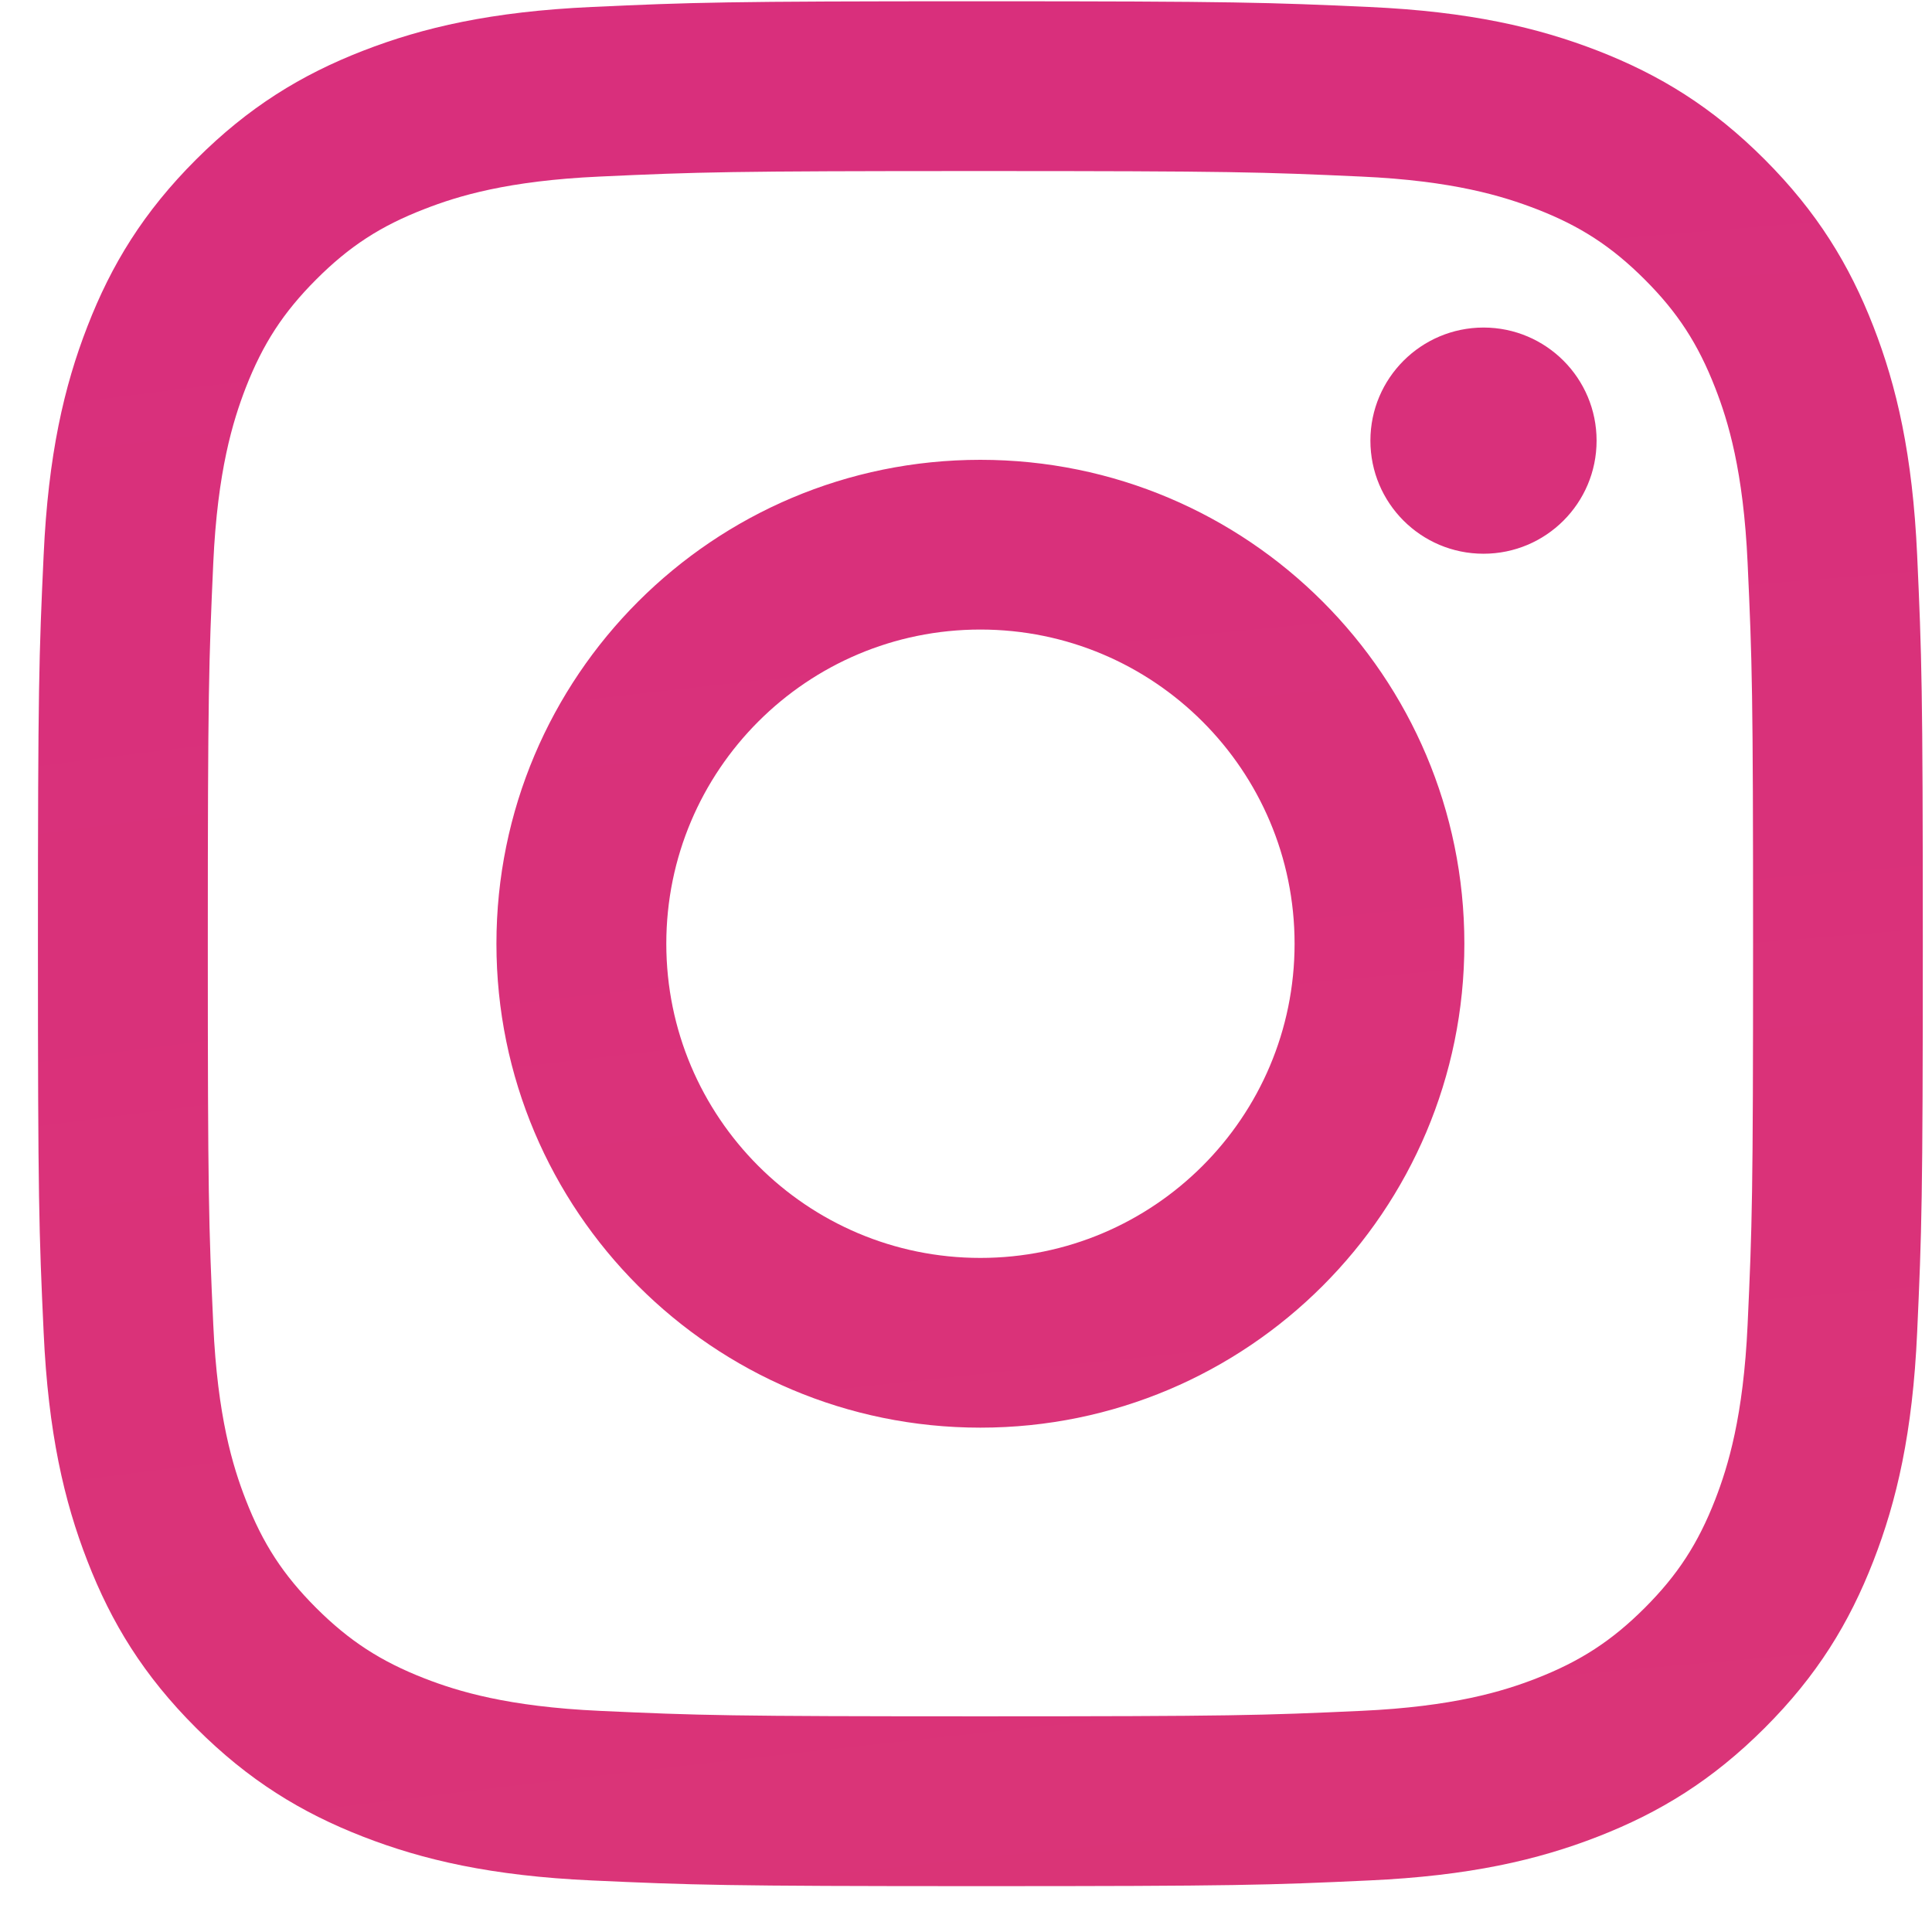 <svg width="41" height="41" viewBox="0 0 41 41" fill="none" xmlns="http://www.w3.org/2000/svg">
<path id="Vector" d="M14.14 20.027C14.14 16.346 17.123 13.36 20.805 13.36C24.487 13.36 27.473 16.346 27.473 20.027C27.473 23.709 24.487 26.695 20.805 26.695C17.123 26.695 14.14 23.709 14.14 20.027ZM10.535 20.027C10.535 25.699 15.133 30.297 20.805 30.297C26.478 30.297 31.076 25.699 31.076 20.027C31.076 14.355 26.478 9.758 20.805 9.758C15.133 9.758 10.535 14.355 10.535 20.027ZM29.082 9.35C29.081 10.676 30.156 11.751 31.481 11.751C32.807 11.752 33.882 10.678 33.882 9.352C33.883 8.027 32.809 6.952 31.483 6.951C30.158 6.952 29.083 8.026 29.082 9.35ZM12.725 36.307C10.775 36.218 9.715 35.893 9.011 35.619C8.077 35.255 7.411 34.822 6.71 34.123C6.01 33.423 5.576 32.758 5.214 31.824C4.94 31.12 4.615 30.06 4.526 28.11C4.429 26.002 4.41 25.369 4.41 20.027C4.41 14.687 4.431 14.055 4.526 11.945C4.615 9.995 4.942 8.937 5.214 8.231C5.578 7.297 6.011 6.631 6.71 5.931C7.41 5.23 8.075 4.796 9.011 4.435C9.715 4.16 10.775 3.835 12.725 3.747C14.833 3.65 15.467 3.63 20.805 3.63C26.144 3.63 26.778 3.651 28.888 3.747C30.838 3.835 31.896 4.163 32.602 4.435C33.536 4.796 34.202 5.231 34.903 5.931C35.603 6.63 36.035 7.297 36.399 8.231C36.674 8.935 36.998 9.995 37.087 11.945C37.184 14.055 37.203 14.687 37.203 20.027C37.203 25.369 37.184 26 37.087 28.11C36.998 30.06 36.672 31.12 36.399 31.824C36.035 32.758 35.602 33.424 34.903 34.123C34.203 34.822 33.536 35.255 32.602 35.619C31.898 35.893 30.838 36.218 28.888 36.307C26.78 36.404 26.147 36.423 20.805 36.423C15.464 36.423 14.833 36.404 12.725 36.307ZM12.559 0.148C10.43 0.245 8.975 0.583 7.705 1.077C6.389 1.588 5.275 2.273 4.162 3.384C3.049 4.496 2.365 5.611 1.855 6.927C1.36 8.199 1.023 9.653 0.926 11.782C0.827 13.914 0.805 14.596 0.805 20.027C0.805 25.459 0.827 26.14 0.926 28.273C1.023 30.402 1.36 31.856 1.855 33.127C2.365 34.443 3.049 35.559 4.162 36.67C5.275 37.781 6.389 38.465 7.705 38.977C8.978 39.472 10.43 39.809 12.559 39.906C14.693 40.003 15.374 40.027 20.805 40.027C26.237 40.027 26.919 40.005 29.051 39.906C31.181 39.809 32.635 39.472 33.906 38.977C35.221 38.465 36.336 37.782 37.449 36.67C38.562 35.559 39.244 34.443 39.756 33.127C40.251 31.856 40.59 30.402 40.685 28.273C40.782 26.139 40.805 25.459 40.805 20.027C40.805 14.596 40.782 13.914 40.685 11.782C40.588 9.652 40.251 8.198 39.756 6.927C39.244 5.612 38.56 4.497 37.449 3.384C36.338 2.271 35.221 1.588 33.908 1.077C32.635 0.583 31.181 0.244 29.053 0.148C26.92 0.052 26.239 0.027 20.807 0.027C15.375 0.027 14.693 0.05 12.559 0.148Z" fill="url(#paint0_radial_853_472)"/>
<defs>
<radialGradient id="paint0_radial_853_472" cx="0" cy="0" r="1" gradientUnits="userSpaceOnUse" gradientTransform="translate(85.836 643.051) scale(835.5)">
<stop offset="0.09" stop-color="#FA8F21"/>
<stop offset="0.78" stop-color="#D82D7E"/>
</radialGradient>
</defs>
</svg>
